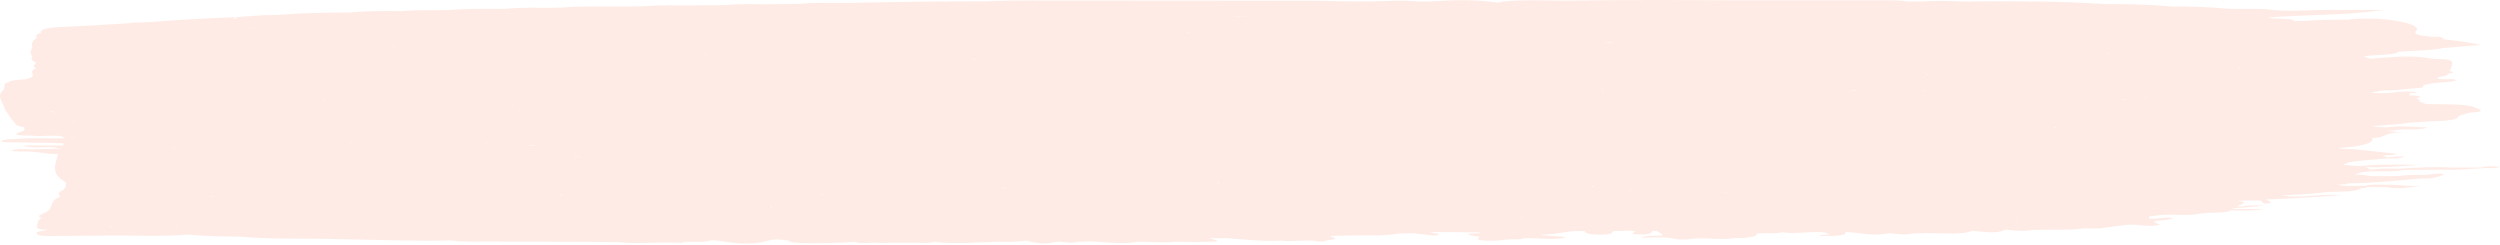 <svg width="785" height="77" viewBox="0 0 785 77" fill="none" xmlns="http://www.w3.org/2000/svg">
<path d="M233.546 75.457C233.79 75.37 233.942 75.282 233.814 75.188C233.837 75.188 233.883 75.188 233.942 75.188C233.942 75.282 233.942 75.376 233.942 75.457C233.802 75.457 233.686 75.457 233.546 75.457ZM202.687 75.807C202.71 75.807 202.734 75.807 202.78 75.807C202.78 75.819 202.768 75.819 202.78 75.819C202.768 75.819 202.722 75.819 202.687 75.819C202.687 75.819 202.687 75.819 202.687 75.807ZM25.59 61.689C25.45 61.714 25.613 61.751 25.532 61.782C25.45 61.751 25.45 61.714 25.357 61.689C25.415 61.689 25.508 61.689 25.59 61.689ZM13.462 18.616C13.462 18.692 13.462 18.692 13.462 18.785C13.265 18.71 13.265 18.71 13.114 18.679C13.253 18.654 13.335 18.616 13.462 18.616ZM13.358 14.594C13.346 14.594 13.393 14.612 13.358 14.612C13.311 14.612 13.265 14.612 13.218 14.612C13.253 14.594 13.3 14.594 13.358 14.594ZM13.532 10.377C13.497 10.377 13.474 10.402 13.404 10.402L12.916 10.296C13.021 10.339 13.346 10.339 13.532 10.377ZM34.671 8.422C34.671 8.447 34.624 8.447 34.624 8.472C34.531 8.472 34.427 8.472 34.287 8.472C34.368 8.447 34.566 8.447 34.671 8.422ZM149.829 3.056C149.55 2.849 150.201 3.074 149.736 3.187C149.654 3.187 149.561 3.187 149.492 3.187C149.782 3.168 149.945 3.149 149.829 3.056ZM209.245 2.212C209.931 2.212 210.687 2.168 211.35 2.212C210.594 2.187 209.838 2.212 209.071 2.212C209.129 2.212 209.164 2.212 209.245 2.212ZM450.967 1.05C450.967 1.1 450.863 1.125 450.921 1.169H450.863C450.863 1.169 450.863 1.169 450.84 1.169C450.863 1.169 450.863 1.169 450.863 1.169C450.863 1.125 450.921 1.075 450.967 1.05ZM735.444 45.297C735.479 45.297 735.572 45.297 735.618 45.297C735.397 45.322 735.397 45.391 735.118 45.416C735.316 45.391 735.293 45.322 735.444 45.297ZM735.956 53.605C735.897 53.587 735.839 53.587 735.816 53.587C735.886 53.587 735.956 53.574 736.014 53.574L735.956 53.605C735.979 53.587 736.014 53.587 736.072 53.587C736.072 53.605 736.025 53.587 735.979 53.605H735.956ZM723.782 57.528C723.828 57.528 723.91 57.528 723.991 57.528C723.991 57.547 724.037 57.547 724.037 57.566C723.991 57.547 723.828 57.547 723.782 57.528ZM683.911 64.812C683.818 64.812 683.772 64.812 683.737 64.812C683.772 64.812 683.865 64.812 683.911 64.812ZM619.181 70.484C619.205 70.484 619.321 70.484 619.356 70.484C619.356 70.572 619.356 70.684 619.379 70.778C619.356 70.778 619.356 70.778 619.356 70.778C619.518 70.684 619.379 70.572 619.181 70.484ZM618.077 71.484V71.509H618.112C618.077 71.509 618.077 71.509 618.077 71.509C618.077 71.484 618.077 71.509 618.077 71.484ZM608.717 71.259C608.891 71.259 609.007 71.259 609.182 71.259C609.089 71.272 609.182 71.309 609.124 71.334C609.007 71.334 608.926 71.347 608.786 71.347C608.786 71.334 608.717 71.272 608.717 71.259ZM595.019 71.259C595.019 71.272 595.019 71.272 595.019 71.309C594.973 71.309 595.02 71.278 594.973 71.278L595.019 71.265V71.259ZM546.498 72.621C546.452 72.546 546.359 72.49 546.242 72.421C546.336 72.421 546.405 72.44 546.498 72.44L546.359 72.302C546.44 72.302 546.568 72.302 546.684 72.302C546.661 72.346 546.556 72.396 546.487 72.44C546.487 72.49 546.487 72.546 546.487 72.621H546.498ZM493.931 71.303C494.07 71.303 494.198 71.303 494.314 71.303C494.245 71.478 494.21 71.678 494.152 71.865C494.966 71.665 494.396 71.484 493.931 71.303ZM332.484 74.101C332.31 74.064 332.089 74.008 331.879 73.97C332.17 73.989 332.263 74.064 332.484 74.101ZM305.183 73.989C305.194 73.989 305.218 73.989 305.253 73.989C305.253 73.989 305.264 73.989 305.264 74.008C305.253 74.008 305.194 73.989 305.183 73.989ZM277.428 74.308C277.603 74.308 277.789 74.308 277.951 74.332C277.858 74.332 277.754 74.332 277.696 74.332H277.475C277.463 74.332 277.463 74.308 277.428 74.308ZM34.276 71.259C34.45 71.184 34.741 71.184 34.962 71.147C35.706 71.421 36.834 71.528 38.264 71.509C38.252 71.528 38.206 71.528 38.182 71.553C36.868 71.434 35.578 71.34 34.287 71.253L34.276 71.259ZM32.613 71.984C32.601 71.984 32.601 71.984 32.59 71.984C32.59 71.984 32.601 71.984 32.613 71.984ZM17.59 35.339C17.578 35.339 17.59 35.339 17.578 35.339C16.962 35.233 16.009 35.121 16.044 35.096C16.067 34.958 15.567 34.933 15.555 34.802C16.23 34.983 16.834 35.183 17.602 35.339H17.59ZM34.845 9.315C33.996 9.271 33.357 9.128 32.869 8.928C33.229 9.177 34.171 9.196 34.845 9.315ZM266.929 1.6H266.94H266.929ZM499.407 1.556C499.628 1.531 499.965 1.481 500.128 1.438C500.128 1.481 500.163 1.494 500.082 1.556C499.861 1.556 499.663 1.556 499.407 1.556ZM587.706 1.556C587.659 1.556 587.659 1.556 587.59 1.556C587.648 1.556 587.706 1.556 587.741 1.556C587.706 1.556 587.706 1.556 587.706 1.556ZM593.415 5.673C593.322 5.654 593.368 5.598 593.322 5.579C593.531 5.579 593.752 5.623 593.95 5.623C593.775 5.648 593.578 5.648 593.403 5.667L593.415 5.673ZM696.027 6.166C695.934 6.216 696.062 6.248 696.027 6.26C695.934 6.248 695.864 6.223 695.76 6.185C695.864 6.185 695.934 6.166 696.027 6.166ZM708.724 16.28C708.701 16.261 708.619 16.236 708.561 16.205C708.724 16.23 708.898 16.23 709.073 16.23C709.003 16.255 708.829 16.255 708.712 16.274L708.724 16.28ZM714.852 30.279C714.852 30.279 714.887 30.279 714.887 30.267C714.91 30.279 714.968 30.279 714.968 30.279C714.91 30.279 714.887 30.279 714.84 30.279H714.852ZM740.909 43.604C740.909 43.629 740.944 43.648 740.944 43.673C740.909 43.673 740.909 43.673 740.909 43.673C740.874 43.673 740.827 43.673 740.769 43.673C740.862 43.654 740.816 43.635 740.909 43.604ZM734.049 52.487C734.014 52.487 734.014 52.506 733.967 52.506C734.014 52.487 734.014 52.487 734.049 52.487ZM716.503 58.59C716.468 58.565 716.363 58.547 716.294 58.547C716.422 58.534 716.584 58.534 716.747 58.534C716.747 58.547 716.526 58.565 716.503 58.597V58.59ZM650.633 70.097C650.715 70.097 650.808 70.097 650.913 70.097C650.808 70.097 650.715 70.097 650.633 70.11C650.633 70.097 650.633 70.097 650.633 70.097ZM585.02 70.641C584.846 70.616 584.671 70.591 584.543 70.553C584.683 70.553 584.845 70.553 584.985 70.553C584.938 70.566 585.02 70.584 585.02 70.641ZM529.069 71.621C529.069 71.646 529.069 71.646 529.069 71.671C529.069 71.653 529.022 71.653 528.987 71.621C529.022 71.621 529.069 71.621 529.069 71.621ZM510.209 70.116C510.174 70.135 510.139 70.16 510.081 70.16C510.081 70.16 510.081 70.135 510.035 70.116C510.128 70.116 510.174 70.116 510.209 70.116ZM232.209 73.171C232.139 73.196 232.116 73.196 232.035 73.214C232.058 73.196 232.035 73.196 232.035 73.171C232.104 73.171 232.174 73.171 232.209 73.171ZM103.97 68.935C103.947 68.954 103.854 68.954 103.807 68.979C103.784 68.954 103.773 68.954 103.714 68.954C103.831 68.954 103.866 68.935 103.959 68.935H103.97ZM55.112 70.878C55.298 70.878 55.472 70.878 55.658 70.878C55.286 70.984 54.775 71.097 55.135 71.259C55.135 71.122 55.123 71.003 55.123 70.878H55.112ZM42.566 59.346C42.74 59.346 42.833 59.396 43.008 59.396C43.019 59.396 43.019 59.396 43.019 59.396C43.019 59.396 43.019 59.396 43.008 59.396C42.973 59.415 42.833 59.396 42.81 59.415C42.74 59.396 42.612 59.371 42.566 59.34V59.346ZM51.705 56.71C51.705 56.735 51.705 56.71 51.705 56.735C51.67 56.735 51.612 56.735 51.577 56.735C51.577 56.735 51.566 56.735 51.566 56.71C51.6 56.735 51.647 56.71 51.705 56.71ZM36.043 10.777H36.02C36.02 10.777 36.02 10.777 36.043 10.777H36.02C36.043 10.777 36.054 10.777 36.066 10.777C36.054 10.777 36.054 10.777 36.043 10.777ZM117.621 5.929C117.074 6.135 117.086 6.36 117.656 6.554C117.621 6.554 117.621 6.554 117.621 6.554C117.621 6.354 117.621 6.129 117.621 5.929ZM121.074 5.81C121.132 5.785 121.214 5.773 121.26 5.748C121.272 5.767 121.225 5.767 121.249 5.779C121.179 5.779 121.144 5.804 121.074 5.804V5.81ZM443.875 2.081C443.875 2.062 443.828 2.062 443.828 2.062C443.875 2.062 443.968 2.062 443.991 2.062C443.968 2.062 443.933 2.081 443.875 2.081ZM697.469 7.728C697.411 7.728 697.352 7.728 697.318 7.709C697.352 7.709 697.399 7.728 697.469 7.728ZM706.143 17.317C706.143 17.317 706.143 17.317 706.143 17.292C706.178 17.317 706.224 17.317 706.282 17.317C706.236 17.336 706.189 17.317 706.143 17.317ZM723.77 30.71C723.677 30.723 723.596 30.754 723.526 30.767C723.526 30.754 723.526 30.723 723.526 30.71C723.596 30.71 723.689 30.71 723.77 30.71ZM730.526 35.277C730.56 35.277 730.584 35.252 730.63 35.252L730.584 35.277C730.56 35.277 730.56 35.277 730.526 35.277ZM714.84 37.969C714.968 37.944 715.119 37.944 715.247 37.919L715.212 37.938C715.073 37.938 714.968 37.963 714.84 37.963V37.969ZM692.376 51.744C692.329 51.744 692.283 51.744 692.283 51.744C692.283 51.744 692.329 51.744 692.376 51.744ZM691.562 59.584C691.527 59.465 691.341 59.328 690.83 59.165C691.271 59.321 691.643 59.49 691.562 59.584ZM633.297 69.966L633.076 69.872L633.146 69.778C633.181 69.847 633.239 69.91 633.297 69.966L633.355 70.078C633.239 70.035 633.076 70.003 632.937 69.985C633.03 69.966 633.146 69.966 633.297 69.966ZM628.274 70.003C628.274 70.028 628.274 70.028 628.274 70.053C628.204 70.053 628.146 70.028 628.1 70.028C628.146 70.028 628.193 70.003 628.274 70.003ZM563.335 71.259C563.335 71.259 563.3 71.259 563.265 71.272C563.265 71.259 563.3 71.259 563.3 71.24C563.3 71.259 563.335 71.259 563.335 71.259ZM537.824 70.803C537.871 70.803 537.871 70.803 537.917 70.803C537.824 70.822 537.824 70.847 537.778 70.847C537.778 70.822 537.813 70.822 537.813 70.803H537.824ZM454.118 70.734C454.153 70.734 454.153 70.734 454.2 70.734V70.753C454.153 70.753 454.153 70.753 454.153 70.753L454.118 70.734ZM232.779 70.872C232.593 70.872 232.384 70.872 232.186 70.872C232.349 70.872 232.523 70.872 232.697 70.847C232.721 70.872 232.732 70.872 232.767 70.872H232.779ZM51.786 46.39C52.891 46.496 53.984 46.64 55.112 46.752C54.961 46.796 54.751 46.778 54.612 46.815C54.019 46.571 53.391 46.322 51.798 46.39H51.786ZM79.181 8.684C78.716 8.665 78.32 8.684 77.843 8.665C78.425 8.64 78.692 8.64 79.181 8.609C79.204 8.64 79.169 8.69 79.181 8.69V8.684ZM243.139 6.067C243.371 6.017 243.43 5.973 243.65 5.948C243.697 5.973 243.499 6.042 243.569 6.067C243.43 6.085 243.313 6.067 243.139 6.067ZM412.864 4.261C412.864 4.286 412.911 4.305 412.911 4.33C412.783 4.311 412.864 4.311 412.736 4.292C412.783 4.267 412.818 4.292 412.864 4.267V4.261ZM460.723 1.7C460.583 1.675 460.513 1.637 460.409 1.637C460.758 1.637 461.141 1.637 461.513 1.637C461.281 1.7 460.955 1.637 460.711 1.7H460.723ZM699.434 32.279C699.399 32.254 699.294 32.228 699.224 32.228C699.294 32.21 699.352 32.228 699.434 32.228C699.399 32.228 699.469 32.247 699.434 32.279ZM680.074 41.024C680.307 40.974 680.621 40.993 680.841 40.955C680.876 40.955 680.876 40.974 680.9 40.987C680.621 40.974 680.353 41.018 680.074 41.018V41.024ZM645.355 64.743C645.401 64.731 645.459 64.731 645.529 64.731V64.743C645.471 64.743 645.448 64.743 645.355 64.743ZM537.696 70.759C537.301 70.741 536.975 70.803 536.65 70.778C536.975 70.778 537.359 70.778 537.696 70.759ZM534.01 70.828C533.976 70.828 533.976 70.828 533.941 70.809C534.01 70.828 534.069 70.828 534.15 70.828C534.103 70.828 534.069 70.828 534.01 70.828ZM476.978 68.186C477.106 68.167 477.234 68.167 477.35 68.148C477.641 68.217 478.094 68.217 478.373 68.279C477.92 68.242 477.408 68.26 476.978 68.186ZM476.931 69.735C476.978 69.735 477.024 69.735 477.059 69.735C477.059 69.785 477.059 69.829 477.106 69.879C477.059 69.879 477.024 69.879 476.978 69.879C476.978 69.829 477.048 69.785 476.931 69.735ZM456.444 70.978C456.444 70.978 456.444 70.978 456.421 70.978C456.421 70.947 456.386 70.947 456.339 70.947C456.386 70.947 456.421 70.978 456.444 70.978ZM440.061 68.96C440.061 68.942 440.061 68.96 440.061 68.942C440.224 68.96 440.386 68.942 440.526 68.96C440.317 68.942 440.317 68.96 440.061 68.96ZM417.794 71.584C417.852 71.603 417.911 71.628 417.969 71.659C417.736 71.659 417.469 71.659 417.259 71.659C417.434 71.634 417.643 71.634 417.806 71.584H417.794ZM341.681 72.171L341.646 72.202C341.635 72.202 341.588 72.171 341.565 72.171C341.623 72.171 341.646 72.171 341.693 72.171H341.681ZM53.356 67.055H53.391H53.356ZM52.333 62.838C52.333 62.838 52.333 62.838 52.356 62.838C52.682 62.838 53.007 62.838 53.356 62.838C53.356 62.838 53.356 62.838 53.344 62.857C53.019 62.819 52.682 62.838 52.333 62.838ZM22.485 38.063C23.078 38.194 23.474 38.313 23.357 38.382C23.078 38.263 22.753 38.169 22.462 38.076C22.485 38.063 22.485 38.063 22.485 38.063ZM45.182 11.932C45.136 11.989 45.263 11.989 45.24 12.026C45.054 11.995 44.903 11.97 44.728 11.932C44.88 11.932 45.019 11.932 45.182 11.932ZM154.073 9.946C154.073 9.852 154.073 9.783 154.108 9.69C154.131 9.69 154.201 9.69 154.224 9.69C154.073 9.765 154.026 9.852 154.073 9.946ZM351.879 4.292C351.902 4.292 351.948 4.292 352.03 4.292C351.983 4.292 351.902 4.292 351.879 4.292ZM374.54 4.267C374.552 4.267 374.54 4.267 374.552 4.292C374.54 4.292 374.54 4.292 374.517 4.292C374.517 4.267 374.54 4.267 374.54 4.267ZM662.866 8.896C662.819 8.871 662.819 8.896 662.773 8.871C662.819 8.871 662.819 8.871 662.866 8.871V8.896ZM633.239 65.143C633.309 65.112 633.402 65.112 633.46 65.087C633.483 65.112 633.483 65.112 633.518 65.143C633.39 65.112 633.309 65.143 633.239 65.143ZM520.406 64.981C520.104 65 519.639 65 519.383 65.025C519.685 65 519.976 64.981 520.406 64.981ZM156.212 67.867C156.224 67.867 156.398 67.911 156.468 67.911C156.305 67.892 156.166 67.892 156.003 67.892C156.073 67.892 156.143 67.892 156.212 67.867ZM63.193 60.058C62.158 60.033 61.1 59.99 60.112 60.115L60.147 60.102C61.17 60.027 62.17 60.058 63.181 60.058H63.193ZM42.647 51.725H42.624C42.252 51.65 41.798 51.631 41.333 51.631C41.357 51.631 41.357 51.631 41.368 51.631C41.822 51.631 42.159 51.725 42.647 51.725ZM65.239 37.969C65.356 37.969 65.46 37.969 65.6 37.969C65.449 37.994 65.309 37.969 65.181 37.994C65.181 37.969 65.216 37.994 65.239 37.969ZM20.416 28.024C20.416 28.024 20.416 28.024 20.427 28.024C20.416 28.024 20.416 28.024 20.381 28.024C20.381 28.024 20.381 28.024 20.416 28.024ZM69.053 14.225C69.007 14.225 68.995 14.225 68.937 14.225C68.902 14.225 68.948 14.175 68.914 14.175C68.983 14.175 68.948 14.2 69.053 14.225ZM687.481 31.054C687.353 31.054 687.19 31.067 687.062 31.054C687.109 31.035 687.283 31.054 687.353 31.035C687.388 31.054 687.423 31.054 687.481 31.054ZM400.574 68.186C400.365 68.304 400.167 68.398 399.888 68.485C400.109 68.398 400.679 68.335 400.574 68.186ZM71.913 66.137C72.123 66.137 72.297 66.162 72.483 66.162C72.076 66.205 71.669 66.187 71.262 66.299C71.425 66.224 71.716 66.205 71.913 66.137ZM65.391 61.564C65.484 61.614 65.425 61.658 65.576 61.676C66.158 61.676 66.728 61.676 67.321 61.676C66.925 61.751 66.611 61.726 66.216 61.764C65.949 61.764 65.972 61.658 65.576 61.676C65.449 61.676 65.356 61.676 65.228 61.658C65.286 61.639 65.344 61.614 65.391 61.564ZM63.739 51.2H63.763C63.763 51.25 63.763 51.294 63.763 51.344C63.739 51.344 63.739 51.344 63.728 51.344C63.809 51.294 63.763 51.25 63.739 51.2ZM98.494 46.384C98.412 46.403 98.343 46.403 98.296 46.403C98.296 46.384 98.261 46.384 98.296 46.384C98.343 46.384 98.436 46.384 98.494 46.384ZM110.633 44.46H110.644H110.633C110.447 44.535 110.191 44.579 109.935 44.654C109.982 44.579 110.121 44.535 110.051 44.46C110.261 44.46 110.458 44.46 110.644 44.46H110.633ZM56.809 43.348C56.868 43.348 56.949 43.348 56.995 43.323C56.74 43.417 56.961 43.535 56.914 43.623C56.879 43.623 56.868 43.623 56.821 43.623C56.821 43.535 56.821 43.442 56.821 43.354L56.809 43.348ZM66.856 41.03C66.96 41.03 67.1 41.03 67.228 41.03C67.146 41.055 67.03 41.03 66.925 41.055C66.89 41.055 66.879 41.03 66.867 41.03H66.856ZM49.577 36.839C49.67 36.839 49.786 36.839 49.903 36.839H49.914H49.903C49.856 36.864 49.74 36.839 49.717 36.864C49.659 36.839 49.6 36.839 49.577 36.839ZM136.225 12.72C136.225 12.72 136.225 12.72 136.201 12.701C136.376 12.701 136.527 12.701 136.655 12.701C136.539 12.72 136.376 12.72 136.225 12.72ZM207.443 9.783C207.594 9.783 207.64 9.783 207.815 9.783C207.664 9.783 207.582 9.783 207.443 9.802C207.419 9.783 207.443 9.783 207.443 9.783ZM301.671 7.397C301.648 7.397 301.59 7.372 301.578 7.335C301.671 7.335 301.764 7.335 301.846 7.335C301.788 7.366 301.718 7.397 301.671 7.397ZM379.877 5.454C379.877 5.454 379.738 5.454 379.738 5.429C381.087 5.504 382.354 5.323 383.691 5.336C382.424 5.336 381.145 5.367 379.877 5.454ZM383.726 6.235C383.552 6.204 383.331 6.235 383.214 6.204C383.342 6.185 383.47 6.204 383.645 6.185C383.645 6.204 383.691 6.204 383.738 6.235H383.726ZM458.828 6.298C458.583 6.298 458.374 6.298 458.107 6.279C458.723 6.279 459.304 6.266 459.886 6.266C459.537 6.266 459.397 6.323 458.828 6.298ZM572.416 8.49C572.462 8.49 572.59 8.465 572.637 8.465V8.49C572.544 8.49 572.497 8.49 572.416 8.49ZM667.923 40.649C668.028 40.624 668.156 40.593 668.296 40.556C668.342 40.587 668.261 40.624 668.342 40.649C668.203 40.649 668.028 40.649 667.923 40.649ZM288.765 66.536C288.707 66.63 288.428 66.724 288.172 66.83C288.125 66.83 288.09 66.83 288.032 66.83C288.195 66.705 288.428 66.611 288.753 66.536H288.765ZM89.692 65.156C89.727 65.156 89.761 65.156 89.773 65.156C89.773 65.156 89.773 65.168 89.773 65.187C89.761 65.187 89.738 65.187 89.692 65.187C89.692 65.168 89.692 65.156 89.692 65.156ZM74.169 60.158C74.076 60.158 74.018 60.158 73.948 60.158C74.088 60.121 74.123 60.046 74.169 60.008C74.169 60.046 74.169 60.121 74.169 60.158ZM110.703 10.789C110.703 10.764 110.703 10.764 110.679 10.764C110.935 10.764 111.144 10.764 111.377 10.789C111.144 10.789 110.935 10.789 110.703 10.789ZM402.295 9.271C402.144 9.221 401.993 9.184 401.865 9.109C402.121 9.152 402.121 9.221 402.458 9.271C402.376 9.271 402.33 9.271 402.295 9.271ZM572.416 11.177C572.462 11.177 572.462 11.177 572.462 11.177C572.462 11.177 572.462 11.177 572.416 11.177ZM614.089 12.713C613.902 12.713 613.728 12.713 613.577 12.713C613.577 12.713 613.542 12.713 613.577 12.694C613.74 12.713 613.902 12.694 614.089 12.713ZM615.867 12.713C615.902 12.713 615.902 12.713 615.937 12.713C615.902 12.713 615.867 12.713 615.867 12.713ZM660.947 14.625C661.087 14.612 661.063 14.537 661.121 14.519C661.261 14.55 661.214 14.581 661.389 14.625C661.214 14.625 661.121 14.625 660.947 14.625ZM678.47 19.578C678.609 19.591 678.714 19.591 678.888 19.61C678.714 19.61 678.47 19.61 678.33 19.61C678.377 19.591 678.423 19.578 678.47 19.578ZM673.633 30.461C673.458 30.411 673.284 30.373 673.133 30.342C673.353 30.342 673.551 30.342 673.726 30.342C673.691 30.386 673.691 30.411 673.644 30.461H673.633ZM512.453 59.677C512.314 59.702 512.151 59.733 512.07 59.796C511.686 59.721 511.36 59.765 510.93 59.702C511.477 59.677 511.93 59.677 512.453 59.677ZM111.935 58.578C112.063 58.597 112.249 58.622 112.365 58.653C112.202 58.653 112.051 58.653 111.889 58.653C111.923 58.628 111.935 58.603 111.935 58.578ZM36.02 33.009C36.043 32.984 36.089 33.009 36.101 32.984C36.089 32.984 36.089 32.984 36.089 33.009C36.078 33.009 36.043 33.009 36.02 33.009ZM34.357 31.485C34.357 31.498 34.357 31.498 34.357 31.498C34.357 31.498 34.357 31.498 34.334 31.485C34.357 31.485 34.357 31.485 34.357 31.485ZM41.252 28.824L41.217 28.918C41.171 28.893 41.124 28.843 41.031 28.824C41.089 28.824 41.171 28.824 41.252 28.824ZM75.936 16.986C75.936 16.986 75.936 16.961 75.936 16.936C76.111 16.936 76.297 16.961 76.483 16.936C76.332 16.986 76.099 16.961 75.936 16.986ZM75.971 17.348C75.971 17.323 75.96 17.273 75.96 17.255C76.018 17.273 76.111 17.323 76.192 17.348C76.123 17.348 76.041 17.348 75.971 17.348ZM86.541 15.774C86.517 15.774 86.517 15.774 86.517 15.774C87.634 15.799 88.25 15.587 89.145 15.499C88.215 15.568 87.227 15.637 86.541 15.774ZM228.93 10.627C228.895 10.627 228.942 10.652 228.93 10.652C228.895 10.652 228.884 10.652 228.884 10.652C228.895 10.652 228.895 10.627 228.93 10.627ZM240.651 11.551C239.709 11.582 238.755 11.582 237.814 11.582C238.755 11.607 239.709 11.551 240.651 11.551ZM515.29 11.964C515.197 11.995 515.197 12.02 515.174 12.02C515.174 12.02 515.174 11.995 515.174 11.964C515.197 11.964 515.232 11.964 515.29 11.964ZM573.986 13.45C574.032 13.45 574.079 13.45 574.125 13.475C574.125 13.475 574.125 13.475 574.125 13.494C574.09 13.494 573.985 13.494 573.951 13.494C573.985 13.475 573.951 13.475 573.986 13.45ZM645.157 40.231C645.076 40.2 645.017 40.162 644.983 40.112C644.983 40.093 645.064 40.043 645.064 40.018C645.11 40.043 645.111 40.043 645.145 40.068C646.11 39.925 645.18 40.362 645.145 40.224L645.157 40.231ZM203.943 64.775C204.222 64.737 204.222 64.644 204.373 64.575C204.373 64.644 204.373 64.7 204.373 64.775C204.222 64.793 204.094 64.775 203.943 64.775ZM107.145 36.089C107.133 36.089 107.121 36.114 107.052 36.114C107.04 36.114 107.075 36.089 107.04 36.089C107.075 36.089 107.121 36.058 107.133 36.089H107.145ZM155.794 15.031C155.782 15.031 155.782 15.031 155.782 15.031C156.131 14.706 155.48 14.469 154.201 14.344C154.747 14.562 155.27 14.793 155.805 15.031H155.794ZM324.194 13.881C324.101 13.881 324.031 13.906 323.973 13.931C323.612 13.881 323.229 13.906 322.88 13.881C323.298 13.881 323.74 13.881 324.194 13.881ZM294.695 9.29C294.602 9.309 294.497 9.309 294.416 9.309C294.381 9.309 294.288 9.29 294.241 9.29C294.416 9.29 294.532 9.29 294.695 9.29ZM503.861 13.232C504.884 13.282 505.558 13.232 506.488 13.232C506.174 13.307 505.942 13.363 505.779 13.432C505.081 13.338 504.57 13.363 503.861 13.232ZM636.727 15.399H636.692H636.727ZM662.552 16.917C662.4 16.892 662.296 16.874 662.04 16.874C662.017 16.874 662.017 16.874 661.947 16.874C661.563 16.874 661.273 16.855 661.447 16.711C661.796 16.786 662.18 16.855 662.575 16.924H662.552V16.917ZM666.365 31.26C666.435 31.216 666.528 31.166 666.61 31.098C667.086 31.098 667.493 31.098 667.982 31.098C667.551 31.241 666.912 31.192 666.365 31.26ZM603.542 52.212C603.821 52.256 604.101 52.237 604.391 52.275C604.31 52.275 604.17 52.3 604.101 52.331C603.938 52.256 603.717 52.3 603.542 52.212ZM500.035 58.434C500.175 58.515 500.233 58.584 500.407 58.659C500.128 58.659 499.814 58.659 499.535 58.659C499.698 58.584 499.872 58.515 500.035 58.434ZM404.748 64.4C405.097 64.4 405.423 64.4 405.772 64.4C405.772 64.412 405.69 64.412 405.69 64.431C405.365 64.4 405.051 64.4 404.702 64.412C404.702 64.412 404.748 64.412 404.748 64.4ZM206.117 62.476C206.024 62.526 206.071 62.57 205.966 62.62C205.873 62.57 205.966 62.526 205.873 62.476C205.954 62.476 206.036 62.476 206.117 62.476ZM176.002 61.039C176.142 61.158 176.56 61.227 176.595 61.345C176.456 61.345 176.304 61.32 176.142 61.345C176.211 61.202 175.979 61.158 176.002 61.039ZM82.878 34.153C82.611 34.171 82.297 34.153 82.029 34.153C82.099 34.153 82.099 34.127 82.146 34.103C82.378 34.153 82.646 34.103 82.89 34.153H82.878ZM58.554 17.704C58.286 17.73 57.984 17.73 57.716 17.755C57.891 17.73 58.205 17.73 58.367 17.68C58.391 17.68 58.53 17.68 58.554 17.698V17.704ZM131.213 16.186C131.26 16.168 131.353 16.168 131.388 16.137C131.423 16.162 131.446 16.162 131.469 16.186C131.388 16.186 131.295 16.186 131.213 16.186ZM157.573 14.993C157.584 15.025 157.619 15.025 157.619 15.025C157.584 15.025 157.561 15.025 157.491 15.025C157.526 14.993 157.561 15.025 157.561 14.993H157.573ZM202.792 13.494C202.571 13.513 202.489 13.513 202.292 13.544C202.152 13.544 202.024 13.519 201.92 13.494C202.245 13.494 202.466 13.494 202.792 13.494ZM221.71 17.323C221.384 17.323 221.035 17.298 220.686 17.28C221 17.261 221.372 17.28 221.71 17.236C221.71 17.261 221.71 17.305 221.71 17.33V17.323ZM299.985 16.574C299.962 16.549 299.892 16.574 299.834 16.574C299.834 16.574 299.834 16.574 299.823 16.574H299.834C299.974 16.549 299.881 16.549 300.009 16.549C300.009 16.549 300.009 16.549 299.985 16.574ZM287.753 12.72C287.451 12.763 287.184 12.826 286.974 12.894C287.23 12.819 287.486 12.788 287.753 12.72ZM374.505 10.027C373.866 9.983 373.796 10.121 373.447 10.183C373.25 10.114 372.982 10.114 372.808 10.058C373.389 10.058 373.924 10.058 374.505 10.027C374.505 10.027 374.505 10.027 374.505 10.002C374.517 10.027 374.575 10.027 374.587 10.027C374.575 10.027 374.517 10.027 374.505 10.027ZM518.558 14.625C518.592 14.625 518.592 14.612 518.627 14.581C518.627 14.612 518.627 14.625 518.627 14.625C518.592 14.625 518.558 14.625 518.558 14.625ZM650.668 15.418C650.622 15.418 650.587 15.418 650.54 15.418C650.575 15.399 650.668 15.418 650.703 15.399C650.703 15.418 650.668 15.418 650.668 15.418ZM634.936 29.93C635.157 29.905 634.878 29.867 634.936 29.811V29.93ZM607.147 44.091C607.31 44.048 607.6 44.091 607.81 44.048C608.077 44.091 608.426 44.091 608.705 44.116C608.205 44.116 607.635 44.116 607.147 44.098V44.091ZM494.326 55.586C494.873 55.586 495.419 55.586 496 55.586C495.419 55.554 494.873 55.573 494.326 55.586ZM152.98 44.728C152.724 44.772 152.701 44.772 152.48 44.816C152.387 44.728 152.038 44.779 151.887 44.703C152.294 44.703 152.573 44.728 152.98 44.728ZM157.015 39.581C157.003 39.537 157.154 39.537 157.096 39.487C157.247 39.487 157.352 39.512 157.503 39.512C157.329 39.531 157.177 39.55 157.015 39.581ZM46.426 19.585C46.391 19.604 46.368 19.604 46.345 19.604C46.368 19.604 46.391 19.604 46.426 19.585ZM176.607 17.267C176.584 17.286 176.7 17.286 176.665 17.286C176.653 17.286 176.642 17.286 176.607 17.286C176.607 17.286 176.607 17.286 176.607 17.267ZM213.105 14.262C213.105 14.281 213.035 14.281 213.024 14.312C213.001 14.287 212.942 14.262 212.931 14.262C212.977 14.262 213.047 14.262 213.117 14.262H213.105ZM312.043 12.72C312.031 12.72 312.008 12.72 312.008 12.72C312.008 12.72 312.031 12.72 312.043 12.72ZM629.739 19.229C629.786 19.229 629.693 19.21 629.739 19.21L629.786 19.229C629.786 19.229 629.786 19.229 629.739 19.229ZM633.158 29.205C633.274 29.205 633.332 29.205 633.471 29.205C633.448 29.205 633.448 29.224 633.378 29.255C633.297 29.23 633.274 29.205 633.158 29.205ZM626.262 47.177C626.262 47.177 626.262 47.177 626.297 47.177C626.297 47.177 626.297 47.177 626.262 47.177ZM258.208 60.583C258.208 60.583 258.208 60.583 258.208 60.571C258.231 60.571 258.266 60.571 258.278 60.571C258.266 60.583 258.231 60.583 258.208 60.583ZM258.208 60.952C258.208 60.952 258.266 60.952 258.278 60.977C258.266 60.977 258.231 60.952 258.208 60.952C258.278 61.039 258.371 61.102 258.406 61.195C258.185 61.102 257.929 61.008 257.662 60.952C257.848 60.952 258.045 60.952 258.22 60.952H258.208ZM187.048 49.726C187.048 49.757 187.048 49.82 187.048 49.832C186.932 49.832 186.851 49.832 186.792 49.832C186.885 49.82 186.99 49.757 187.048 49.726ZM168.502 45.659C168.084 45.734 167.456 45.715 167.154 45.822C166.549 45.715 165.817 45.778 165.189 45.684C166.293 45.684 167.386 45.684 168.514 45.659H168.502ZM172.886 44.779C172.979 44.816 173.095 44.853 173.153 44.866C173.026 44.866 172.967 44.866 172.886 44.866C172.933 44.853 172.839 44.822 172.886 44.779ZM77.471 30.367C77.471 30.379 77.471 30.379 77.46 30.379V30.367H77.471ZM167.723 15.768C167.735 15.737 167.619 15.718 167.596 15.699C167.735 15.718 167.851 15.73 167.991 15.768C167.898 15.768 167.805 15.768 167.723 15.768ZM164.456 18.454H164.503C164.503 18.454 164.468 18.454 164.456 18.454ZM306.09 18.591C305.764 18.616 305.392 18.567 305.067 18.591C304.741 18.591 304.462 18.591 304.16 18.567C304.764 18.548 305.415 18.591 306.02 18.548C305.439 18.317 307.229 18.567 306.09 18.591ZM404.214 11.989C404.179 11.957 404.086 11.989 404.039 11.957C404.155 11.957 404.179 11.957 404.214 11.957C404.214 11.989 404.26 11.989 404.214 11.989ZM575.962 42.211C575.962 42.211 575.962 42.211 575.927 42.211C575.962 42.186 576.009 42.186 576.067 42.186C576.067 42.211 576.02 42.211 575.974 42.211H575.962ZM314.694 59.103C314.868 59.078 315.031 59.103 315.194 59.078C315.241 59.078 315.182 59.053 315.229 59.053C315.31 59.034 315.415 59.053 315.496 59.034C315.403 59.034 315.322 59.034 315.241 59.034C315.496 58.959 315.345 58.903 315.368 58.853C315.415 58.834 315.461 58.853 315.508 58.853C315.508 58.903 315.508 58.959 315.508 59.034C315.775 59.034 316.078 59.078 316.345 59.109C315.903 59.128 315.357 59.059 314.973 59.128C314.706 59.146 314.427 59.128 314.171 59.128C314.345 59.109 314.531 59.128 314.694 59.109V59.103ZM238.872 58.959C238.941 58.984 239.046 59.009 239.116 59.034C238.941 59.034 238.732 59.034 238.581 59.034C238.616 59.015 238.837 58.99 238.86 58.959H238.872ZM164.34 57.503C164.375 57.503 164.433 57.503 164.468 57.503C164.433 57.503 164.375 57.503 164.328 57.503H164.34ZM188.955 51.2H188.932C188.943 51.2 188.955 51.2 188.955 51.2ZM187.06 49.47C187.06 49.495 187.06 49.514 187.06 49.514C186.292 49.407 185.455 49.495 184.676 49.47C185.467 49.47 186.316 49.47 187.06 49.47ZM180.362 49.339C180.362 49.295 180.2 49.226 180.56 49.245C181.281 49.226 182.002 49.245 182.746 49.245C181.909 49.289 181.141 49.264 180.362 49.339ZM190.595 39.525C190.548 39.525 190.536 39.525 190.513 39.525C190.513 39.487 190.513 39.425 190.513 39.394C190.536 39.394 190.536 39.394 190.548 39.394C190.56 39.425 190.513 39.487 190.595 39.525ZM96.761 31.897C96.773 31.897 96.784 31.897 96.819 31.922C96.819 31.922 96.819 31.922 96.808 31.941C96.784 31.941 96.773 31.922 96.761 31.922C96.726 31.922 96.761 31.922 96.761 31.897ZM160.805 17.704C160.817 17.686 160.77 17.686 160.77 17.667C160.805 17.686 160.945 17.686 160.98 17.704C160.921 17.704 160.875 17.704 160.805 17.704ZM161.212 18.573C161.166 18.535 161.003 18.504 160.98 18.46H161.003H160.98C161.119 18.46 161.212 18.46 161.34 18.46C161.224 18.504 161.282 18.535 161.212 18.573ZM327.368 21.49C327.461 21.515 327.624 21.49 327.717 21.515C327.461 21.559 327.112 21.54 326.868 21.559C327.019 21.515 327.263 21.54 327.368 21.484V21.49ZM409.551 13.482C409.574 13.519 409.713 13.55 409.783 13.594C409.609 13.575 409.399 13.519 409.225 13.5C409.318 13.482 409.434 13.482 409.551 13.482ZM628.227 24.932C628.158 24.826 628.053 24.732 627.937 24.613C627.89 24.732 628.03 24.826 628.286 24.932H628.239H628.227ZM636.669 25.026C636.669 25.026 636.704 25.001 636.669 24.976C636.704 24.995 636.75 24.995 636.808 24.995C636.762 24.995 636.715 25.02 636.669 25.02V25.026ZM603.694 28.443C604.252 28.424 604.787 28.424 605.356 28.424C604.88 28.462 604.321 28.443 603.856 28.518C603.81 28.493 603.763 28.468 603.694 28.443ZM621.018 31.498C621.065 31.498 621.112 31.498 621.158 31.498C621.123 31.498 621.158 31.51 621.123 31.51C621.123 31.51 621.077 31.498 621.03 31.498H621.018ZM382.249 57.522C382.249 57.453 382.203 57.41 382.203 57.335C382.587 57.385 382.761 57.478 383.168 57.522C382.889 57.503 382.587 57.522 382.261 57.522H382.249ZM225.128 47.964C225.116 47.939 225.058 47.939 225.035 47.939C225.105 47.939 225.163 47.939 225.209 47.964C225.198 47.964 225.163 47.964 225.14 47.964H225.128ZM162.828 34.346C162.793 34.321 162.747 34.321 162.712 34.321C162.712 34.278 162.712 34.227 162.712 34.184C162.782 34.184 162.863 34.184 162.945 34.184C162.805 34.227 162.817 34.278 162.817 34.346H162.828ZM102.087 32.616L101.924 32.635C101.947 32.635 101.901 32.616 101.924 32.591C101.959 32.616 102.028 32.591 102.087 32.616ZM102.017 31.816C101.959 31.816 101.866 31.841 101.796 31.841C101.959 31.723 102.226 31.604 101.935 31.498C101.842 31.498 101.703 31.498 101.598 31.498C101.738 31.454 101.935 31.404 101.97 31.341L101.935 31.498C101.959 31.604 101.97 31.723 102.017 31.816ZM101.901 31.042C102.052 31.042 102.191 31.042 102.331 31.042C102.191 31.085 102.087 31.104 101.947 31.135V31.173C101.831 31.16 101.691 31.16 101.587 31.135C101.703 31.16 101.831 31.135 101.947 31.135L101.901 31.042ZM154.166 18.517C154.131 18.492 154.073 18.492 154.015 18.473C154.084 18.473 154.166 18.473 154.247 18.473C154.224 18.492 154.212 18.492 154.166 18.517ZM581.067 28.424C581.532 28.305 582.218 28.374 582.729 28.28C582.729 28.33 582.764 28.374 582.799 28.424C582.218 28.424 581.66 28.424 581.067 28.424ZM261.673 45.659H261.661H261.673ZM287.532 39.462C287.579 39.494 287.695 39.506 287.695 39.537C287.602 39.537 287.486 39.537 287.37 39.537C287.416 39.512 287.497 39.5 287.544 39.462H287.532ZM306.822 38.757C306.194 38.757 306.055 38.925 305.532 38.95C305.88 38.875 306.415 38.831 306.648 38.738C306.694 38.738 306.741 38.757 306.822 38.757ZM235.628 36.464C235.628 36.52 235.628 36.626 235.628 36.689H235.616C235.697 36.595 235.662 36.52 235.604 36.464C235.616 36.464 235.616 36.464 235.628 36.464ZM160.573 33.047C160.724 33.047 160.898 33.047 161.038 33.047C161.026 33.091 161.026 33.153 161.003 33.228C160.921 33.215 160.817 33.215 160.759 33.191C160.724 33.147 160.689 33.097 160.573 33.053V33.047ZM327.868 23.87C328.286 23.845 328.484 23.752 328.868 23.727C328.891 23.727 328.891 23.727 328.891 23.727C328.507 23.752 328.066 23.776 327.868 23.87ZM336.286 23.633C336.251 23.708 336.309 23.795 336.437 23.87C336.391 23.845 336.321 23.87 336.263 23.845C336.286 23.776 336.251 23.708 336.205 23.633C336.251 23.633 336.263 23.633 336.286 23.633ZM477.373 17.286C477.431 17.305 477.536 17.305 477.571 17.33C477.536 17.33 477.431 17.33 477.373 17.33C477.315 17.305 477.269 17.305 477.222 17.305C477.257 17.286 477.303 17.286 477.373 17.286ZM572.427 28.805H572.474C572.427 28.805 572.427 28.805 572.427 28.805ZM605.159 31.429C605.333 31.379 605.554 31.404 605.752 31.354C605.833 31.373 605.833 31.404 605.973 31.429C605.67 31.448 605.449 31.404 605.159 31.429ZM468.304 49.864C475.722 50.17 483.14 50.007 490.582 49.864C483.14 49.389 475.722 49.42 468.304 49.864ZM469.315 50.638C469.653 50.663 469.653 50.732 470.164 50.713C469.92 50.732 469.618 50.713 469.362 50.713C469.408 50.701 469.315 50.669 469.315 50.638ZM328.763 55.086C328.926 55.13 329.252 55.161 329.403 55.217C329.252 55.217 329.077 55.217 328.914 55.217C328.961 55.161 328.763 55.13 328.763 55.086ZM308.555 55.217C308.648 55.217 308.776 55.217 308.88 55.217C308.834 55.248 308.799 55.248 308.787 55.261C308.717 55.248 308.648 55.248 308.566 55.217H308.555ZM291.195 39.144C291.195 39.163 291.195 39.194 291.195 39.219C291.055 39.194 290.939 39.219 290.823 39.194C290.928 39.194 291.067 39.169 291.195 39.144ZM164.514 33.022C164.584 33.022 164.642 33.022 164.724 33.022C164.689 33.041 164.596 33.041 164.549 33.059C164.514 33.041 164.538 33.041 164.514 33.022ZM148.852 22.321C148.701 22.34 148.527 22.296 148.364 22.321C148.317 22.296 148.154 22.296 148.085 22.246C148.352 22.265 148.596 22.29 148.864 22.321H148.852ZM369.331 16.942C369.331 16.942 369.331 16.942 369.32 16.942C369.331 16.942 369.331 16.942 369.331 16.942ZM532.65 22.883V22.977C532.557 22.977 532.476 22.977 532.383 23.002C532.429 22.952 532.476 22.914 532.476 22.883C532.51 22.883 532.545 22.883 532.65 22.883ZM603.88 22.727C603.833 22.708 603.763 22.708 603.717 22.689C603.822 22.64 604.17 22.64 604.345 22.596C604.275 22.665 603.973 22.665 603.88 22.727ZM563.451 26.731C563.625 26.694 563.753 26.712 563.905 26.663C563.951 26.706 564.125 26.706 564.172 26.731C563.905 26.731 563.695 26.731 563.451 26.731ZM541.208 28.855C541.161 28.836 541.161 28.836 541.115 28.805C541.115 28.805 541.161 28.805 541.208 28.805C541.208 28.83 541.208 28.83 541.208 28.855ZM504.837 45.291C504.791 45.291 504.791 45.266 504.744 45.266C504.791 45.266 504.837 45.266 504.884 45.266C504.849 45.266 504.849 45.291 504.849 45.291H504.837ZM363.157 53.331C363.064 53.355 363.018 53.405 362.901 53.43C362.808 53.355 362.459 53.405 362.366 53.312C362.622 53.312 362.901 53.331 363.157 53.331ZM185.292 31.885C185.304 31.885 185.339 31.885 185.351 31.885H185.292ZM108.889 27.293C108.714 27.331 108.551 27.362 108.389 27.406C108.377 27.362 108.482 27.331 108.4 27.293C108.575 27.293 108.749 27.293 108.889 27.293ZM131.353 25.757C131.388 25.757 131.434 25.757 131.481 25.757C131.457 25.757 131.446 25.757 131.434 25.757C131.399 25.757 131.388 25.757 131.364 25.757H131.353ZM166.142 22.689C166.189 22.665 166.13 22.64 166.142 22.614C166.177 22.614 166.177 22.614 166.189 22.614C166.189 22.633 166.189 22.665 166.189 22.689C166.177 22.689 166.177 22.689 166.142 22.689ZM463.037 23.027C463.095 23.008 463.246 23.008 463.316 22.983C463.316 23.008 463.246 23.008 463.246 23.027C463.165 23.027 463.072 23.027 463.037 23.027ZM605.321 23.258C605.263 23.345 605.194 23.439 605.147 23.527C605.019 23.527 604.891 23.527 604.752 23.527C605.054 23.433 605.147 23.339 605.194 23.221C605.228 23.252 605.252 23.252 605.321 23.252V23.258ZM503.395 28.811C503.256 28.811 503.128 28.811 503 28.811C503 28.562 503 28.312 503 28.037C503 28.012 503 27.993 503 27.968C503.047 27.987 503.174 28.006 503.221 28.037C503.174 28.037 503.081 28.037 503 28.037C502.186 28.337 502.663 28.562 503.395 28.811ZM284.242 55.611C284.149 55.611 283.905 55.611 283.742 55.611C283.812 55.598 283.788 55.598 283.835 55.579C283.928 55.598 284.149 55.579 284.242 55.611ZM249.464 33.415C249.476 33.415 249.511 33.415 249.522 33.415C249.511 33.415 249.476 33.415 249.464 33.415ZM190.513 30.336C190.455 30.361 190.478 30.361 190.42 30.361C190.42 30.361 190.397 30.361 190.397 30.336C190.42 30.361 190.467 30.336 190.525 30.336H190.513ZM143.643 25.763H143.608C143.597 25.763 143.573 25.763 143.55 25.763C143.573 25.763 143.608 25.763 143.643 25.763ZM197.431 23.851C197.385 23.851 197.269 23.826 197.187 23.826C197.269 23.808 197.385 23.808 197.455 23.808C197.455 23.808 197.455 23.826 197.455 23.858H197.431V23.851ZM463.769 24.289C463.513 24.289 463.339 24.214 463.095 24.214C463.269 24.214 463.444 24.214 463.595 24.189C463.653 24.233 463.688 24.264 463.769 24.289ZM558.602 24.239C558.602 24.239 558.626 24.239 558.626 24.22C558.626 24.239 558.626 24.239 558.626 24.239H558.602ZM502.965 27.681C503.268 27.681 503.616 27.7 503.954 27.681C503.651 27.756 503.279 27.7 502.965 27.774C502.965 27.756 502.965 27.7 502.965 27.681ZM388.412 51.013C387.761 50.744 386.761 50.925 385.889 50.925C386.714 50.888 387.563 51 388.412 51.013ZM256.58 34.171C256.592 34.19 256.673 34.19 256.708 34.19C256.638 34.19 256.569 34.19 256.499 34.19C256.51 34.171 256.569 34.171 256.592 34.171H256.58ZM426.561 23.171C426.527 23.145 426.527 23.127 426.527 23.102C426.701 23.102 426.875 23.102 427.015 23.102C426.899 23.139 426.689 23.12 426.561 23.171ZM477.001 25.763C477.083 25.75 477.222 25.75 477.327 25.726C477.28 25.763 477.164 25.75 477.106 25.763C477.083 25.763 477.036 25.763 477.001 25.763ZM475.385 46.047H475.245C475.338 46.034 475.513 46.034 475.641 46.034C475.559 46.047 475.466 46.034 475.385 46.047ZM302.241 48.289C302.311 48.308 302.369 48.327 302.45 48.358C302.276 48.358 302.102 48.358 301.939 48.358C301.927 48.333 301.881 48.333 301.857 48.333C301.985 48.314 302.125 48.314 302.253 48.295L302.241 48.289ZM177.851 25.401C178.014 25.401 178.281 25.401 178.432 25.401C178.293 25.401 178.2 25.401 178.072 25.432C178.014 25.401 177.932 25.401 177.851 25.401ZM426.701 23.414C426.654 23.395 426.654 23.345 426.654 23.302C426.654 23.345 426.782 23.395 426.875 23.414C426.829 23.414 426.782 23.414 426.701 23.414ZM392.028 39.444C392.226 39.412 392.54 39.444 392.737 39.412C392.912 39.431 393.086 39.431 393.237 39.444C392.819 39.444 392.423 39.444 392.016 39.444H392.028ZM267.429 30.23C267.708 30.23 267.975 30.242 268.254 30.242C267.638 30.23 267.266 30.273 266.684 30.242C266.929 30.242 267.149 30.23 267.429 30.23ZM225.244 28.818C226.395 28.643 226.174 28.455 226.407 28.268C226.454 28.437 226.151 28.568 225.5 28.724C225.5 28.724 225.5 28.724 225.477 28.724C225.477 28.724 225.477 28.724 225.477 28.755C225.337 28.768 225.419 28.786 225.244 28.811L225.105 28.861C225.163 28.861 225.256 28.861 225.326 28.861C225.233 28.905 225.163 28.974 225.14 29.024C225.14 28.974 225.14 28.93 225.105 28.861C225.058 28.861 224.977 28.843 224.93 28.811C225.023 28.811 225.14 28.811 225.244 28.811V28.818ZM225.233 26.925L225.244 26.906C225.291 26.906 225.337 26.906 225.384 26.906C225.395 26.906 225.395 26.925 225.419 26.925C225.349 26.925 225.314 26.925 225.233 26.925ZM414.236 24.214C414.236 24.189 414.097 24.189 414.097 24.17C414.236 24.17 414.306 24.189 414.446 24.214C414.353 24.214 414.271 24.214 414.236 24.214ZM398.202 44.529C398.423 44.529 398.621 44.504 398.842 44.529L398.888 44.504L398.923 44.485C398.923 44.504 398.888 44.504 398.83 44.529C398.656 44.529 398.435 44.554 398.237 44.572C398.191 44.554 398.237 44.554 398.191 44.529H398.202ZM443.968 37.245C444.142 37.245 444.316 37.245 444.479 37.27C444.351 37.27 444.189 37.27 444.072 37.288C444.026 37.27 444.026 37.245 443.968 37.245ZM437.073 41.074C437.073 41.074 437.073 41.074 437.038 41.074C437.073 41.074 437.073 41.074 437.096 41.074C437.073 41.074 437.073 41.074 437.073 41.074ZM426.596 25.763C426.364 25.75 426.05 25.726 425.794 25.726C425.922 25.694 426.015 25.694 426.143 25.675C426.224 25.726 426.527 25.688 426.596 25.763ZM407.888 29.592C407.748 29.592 407.713 29.567 407.539 29.592C407.574 29.567 407.667 29.592 407.713 29.549C407.748 29.567 407.83 29.567 407.888 29.592ZM435.294 25.357C435.329 25.357 435.329 25.357 435.329 25.357C435.294 25.357 435.294 25.357 435.294 25.357ZM385.028 25.726C385.063 25.726 385.168 25.726 385.226 25.726C385.203 25.75 385.168 25.75 385.11 25.75C385.11 25.75 385.028 25.75 385.028 25.726ZM340.367 29.592C340.193 29.592 339.995 29.592 339.786 29.592C339.949 29.549 340.146 29.592 340.274 29.567C340.309 29.567 340.344 29.567 340.356 29.592H340.367ZM265.161 29.955C265.231 29.93 265.336 29.955 265.405 29.93C265.417 29.955 265.429 29.955 265.475 29.955C265.382 29.955 265.266 29.955 265.15 29.955H265.161ZM390.168 48.72C390.168 48.72 390.168 48.695 390.168 48.67C390.191 48.689 390.191 48.72 390.226 48.72C390.191 48.72 390.191 48.72 390.168 48.72ZM174.212 25.101C174.514 25.101 174.839 25.101 175.13 25.126C175.095 25.126 175.037 25.126 174.967 25.151C174.735 25.126 174.363 25.151 174.2 25.101H174.212ZM353.739 24.988C353.762 24.988 353.774 24.988 353.774 24.988C354.25 25.176 355.053 25.176 355.797 25.22C355.797 25.22 355.797 25.22 355.785 25.22C355.111 25.151 354.437 25.082 353.739 24.988ZM213.094 25.401C213.082 25.401 213.082 25.376 213.047 25.376C213.082 25.376 213.082 25.376 213.094 25.376V25.401ZM185.316 24.214C185.153 24.214 185.013 24.214 184.851 24.214C184.932 24.214 184.979 24.17 185.048 24.17C185.106 24.189 185.269 24.17 185.316 24.214ZM293.683 54.955C294.055 54.98 294.451 54.998 294.834 54.998C294.834 54.998 294.834 54.998 294.811 54.998C294.427 54.998 293.974 55.017 293.683 54.955ZM569.032 31.142C569.032 31.142 569.032 31.11 568.986 31.11C569.079 31.11 569.149 31.11 569.207 31.11C569.149 31.11 569.067 31.142 569.032 31.142ZM297.718 55.261C297.637 55.261 297.544 55.23 297.474 55.23C297.672 55.23 297.951 55.23 298.16 55.23C298.009 55.261 297.834 55.23 297.718 55.261ZM591.101 30.817C590.799 30.835 590.462 30.817 590.113 30.817C590.159 30.817 590.159 30.817 590.159 30.817C590.45 30.835 590.787 30.817 591.089 30.817H591.101ZM100.738 24.233C100.796 24.233 100.877 24.233 100.959 24.233C100.796 24.282 100.61 24.326 100.529 24.376C100.377 24.326 100.482 24.326 100.296 24.258C100.447 24.258 100.575 24.233 100.738 24.233ZM536.092 20.403H536.045C536.092 20.403 536.092 20.403 536.092 20.403ZM399.702 12.932C399.702 12.982 399.958 12.932 399.9 13.007C399.749 12.988 399.621 13.026 399.446 13.007C399.586 12.988 399.621 12.957 399.702 12.932ZM312.299 12.345C312.462 12.326 312.624 12.307 312.775 12.326C312.775 12.326 312.787 12.326 312.81 12.326C312.636 12.345 312.462 12.326 312.299 12.345ZM619.763 14.925C619.763 14.95 619.763 14.95 619.763 14.95C618.833 14.806 617.809 14.787 616.844 14.737C617.809 14.737 618.786 14.831 619.763 14.925ZM500.826 13.781C500.256 13.769 499.779 13.8 499.268 13.8C499.442 13.781 499.617 13.781 499.814 13.769C500.163 13.781 500.489 13.781 500.837 13.781H500.826ZM376.145 9.659C376.017 9.64 376.017 9.683 375.924 9.659C375.959 9.659 375.971 9.659 376.017 9.659C376.052 9.659 376.098 9.659 376.145 9.659ZM108.9 17.704C108.947 17.704 108.993 17.723 109.051 17.723C109.028 17.723 108.993 17.723 108.935 17.723C108.947 17.723 108.947 17.723 108.982 17.723C108.993 17.723 108.819 17.704 108.842 17.723C108.854 17.723 108.854 17.723 108.889 17.723C108.889 17.704 108.889 17.704 108.889 17.704H108.9ZM318.985 9.14C319.008 9.14 319.019 9.14 319.066 9.14C319.066 9.184 319.019 9.234 319.124 9.302C319.066 9.302 319.019 9.302 318.973 9.302C318.973 9.227 318.973 9.184 318.973 9.14H318.985ZM140.12 50.638C140.143 50.638 140.143 50.638 140.166 50.638C140.143 50.638 140.143 50.638 140.12 50.638ZM552.347 8.353C552.01 8.365 551.719 8.353 551.359 8.353C551.719 8.353 552.01 8.365 552.347 8.353ZM284.288 10.008C284.323 10.027 284.323 10.052 284.358 10.052C284.323 10.052 284.3 10.052 284.288 10.052C284.288 10.027 284.288 10.027 284.288 10.008ZM124.586 14.656C124.016 14.675 123.435 14.675 122.853 14.675C123.051 14.643 123.202 14.606 123.342 14.581C123.749 14.643 124.19 14.581 124.586 14.656ZM242.174 65.075C242.081 65 241.941 64.937 241.755 64.844C242.023 64.819 242.313 64.844 242.592 64.793C242.313 64.887 242.43 65 242.174 65.068V65.075ZM60.088 35.758C59.914 35.739 59.728 35.739 59.542 35.739C59.553 35.739 59.577 35.727 59.588 35.727C59.821 35.727 60.042 35.727 60.251 35.727C60.251 35.758 60.088 35.739 60.077 35.758H60.088ZM97.284 49.27C97.831 49.27 98.389 49.289 98.947 49.289C98.936 49.289 98.936 49.289 98.936 49.289C98.389 49.289 97.831 49.27 97.284 49.27ZM91.436 64.45C91.401 64.431 91.436 64.431 91.401 64.419C91.448 64.419 91.494 64.419 91.529 64.419C91.506 64.431 91.482 64.45 91.448 64.45H91.436ZM540.987 60.446C541.661 60.377 542.475 60.471 543.185 60.521C543.185 60.521 543.184 60.521 543.15 60.533C542.429 60.446 541.708 60.477 540.987 60.446ZM103.714 65.962C103.9 65.912 104.098 65.887 104.307 65.868C104.214 65.887 104.121 65.906 104.063 65.962C103.924 65.962 103.819 65.962 103.714 65.962ZM462.99 62.126C463.072 62.107 462.99 62.076 463.072 62.057C463.072 62.076 463.037 62.101 463.072 62.126C463.037 62.126 463.037 62.126 462.99 62.126ZM690.504 32.279C690.55 32.279 690.585 32.279 690.585 32.279C690.585 32.353 690.888 32.385 690.934 32.46C690.725 32.416 690.795 32.328 690.504 32.279ZM523.848 6.641C523.848 6.641 523.848 6.641 523.813 6.641C523.848 6.641 523.848 6.641 523.848 6.641ZM391.481 5.273C390.028 5.367 388.307 5.317 386.575 5.317C387.203 5.292 387.854 5.292 388.47 5.242C389.47 5.267 390.516 5.223 391.481 5.267V5.273ZM47.694 53.53C48.042 53.549 48.147 53.562 48.566 53.593C48.1 53.593 47.798 53.624 47.345 53.637C47.473 53.593 47.624 53.562 47.694 53.53ZM233.907 68.229C233.907 68.229 233.907 68.229 233.918 68.229C233.907 68.229 233.918 68.229 233.907 68.254C233.907 68.229 233.907 68.229 233.907 68.229ZM631.704 68.529C631.82 68.504 631.925 68.529 631.971 68.504C632.262 68.567 632.646 68.598 633.099 68.623V68.648C632.716 68.56 632.355 68.467 631.692 68.529H631.704ZM703.469 21.172C703.189 21.172 702.91 21.184 702.631 21.172C702.876 21.059 703.306 21.034 703.608 20.965C703.562 21.034 703.422 21.078 703.469 21.172ZM68.925 56.373C68.588 56.373 68.286 56.373 67.937 56.373C68.041 56.354 68.193 56.354 68.286 56.329C68.472 56.373 68.728 56.329 68.925 56.373ZM730.351 34.19C730.316 34.19 730.2 34.19 730.177 34.171C730.258 34.171 730.351 34.19 730.421 34.19C731.026 34.284 731.572 34.234 732.177 34.171C731.572 34.19 731.026 34.19 730.421 34.19H730.351ZM585.473 5.742C584.555 5.71 583.613 5.823 582.683 5.798C582.729 5.798 582.776 5.798 582.811 5.798C583.706 5.798 584.613 5.723 585.485 5.742H585.473ZM40.833 39.95C40.81 39.931 40.833 39.931 40.81 39.918C40.938 39.918 41.054 39.918 41.171 39.918C41.089 39.95 40.926 39.931 40.845 39.95H40.833ZM58.681 68.667C58.647 68.648 58.495 68.648 58.495 68.617C58.577 68.617 58.681 68.617 58.763 68.592C58.728 68.617 58.67 68.642 58.67 68.667H58.681ZM466.537 1.656H466.513C466.571 1.612 466.536 1.55 466.513 1.519C466.513 1.55 466.537 1.612 466.537 1.656ZM28.625 68.254C28.729 68.254 28.892 68.229 29.043 68.254C28.997 68.254 28.915 68.254 28.869 68.254C28.787 68.254 28.683 68.254 28.625 68.254ZM595.008 70.622C594.961 70.609 594.961 70.547 594.868 70.534C594.903 70.534 594.95 70.534 595.008 70.534C595.008 70.547 595.008 70.609 595.008 70.622ZM601.856 71.971C601.856 71.99 601.903 71.99 601.949 72.009C601.903 72.009 601.857 72.009 601.81 72.009C601.81 71.99 601.81 71.99 601.845 71.971H601.856ZM4.87 32.716C4.858 32.691 4.777 32.666 4.777 32.641C4.823 32.66 4.858 32.66 4.951 32.684C4.94 32.684 4.905 32.684 4.881 32.709L4.87 32.716ZM55.705 71.397C55.542 71.359 55.193 71.359 55.054 71.309C55.251 71.309 55.449 71.309 55.658 71.309C55.565 71.359 55.717 71.359 55.705 71.397ZM778.989 52.593C775.966 52.593 772.907 52.618 769.908 52.618C764.117 52.312 758.513 52.637 752.99 52.974C749.99 52.862 747.164 52.881 744.513 53.274C743.92 53.006 743.339 52.724 742.792 52.475C748.804 52.637 754.199 52.181 759.629 51.725C753.269 51.75 746.862 51.494 741.013 52.181C740.874 52.181 740.92 52.137 740.804 52.137C740.804 52.162 740.758 52.162 740.758 52.181C739.095 52.044 737.397 51.875 735.758 51.75C736.316 51.494 736.828 51.269 737.374 51.007C740.711 50.351 745.141 50.201 749.06 49.776C751.385 49.832 753.501 49.764 755.164 49.258C752.873 48.92 751.327 49.301 749.583 49.432C749.722 49.208 746.409 48.951 749.955 48.733C754.885 48.433 751.525 48.202 749.629 47.977C746.13 47.596 742.653 47.221 739.234 46.84C737.618 46.703 735.502 46.927 734.328 46.503C741.153 46.003 745.548 45.085 744.92 43.348C749.722 43.223 748.455 41.349 754.885 41.643C753.106 41.468 751.35 41.299 749.629 41.143C751.28 40.962 752.943 40.799 754.548 40.612C757.315 40.643 760.257 40.73 762.175 40.025C757.838 39.868 753.676 39.369 749.315 39.987C747.909 39.843 745.897 40.056 745.13 39.569C749.281 39.275 753.606 39.044 757.152 38.457C758.071 38.413 759.036 38.382 759.966 38.344C763.78 37.788 770.419 38.344 771.815 36.839C771.815 36.726 771.861 36.589 771.861 36.458C772.628 36.227 773.407 35.977 774.186 35.727C774.686 35.596 775.198 35.458 775.721 35.352C781.047 35.065 778.5 34.377 777.338 33.797C773.733 32.36 767.117 32.903 761.734 32.653C761.234 32.728 761.559 32.809 761.687 32.903C761.687 32.809 761.687 32.728 761.734 32.653C761.059 32.378 760.42 32.129 759.745 31.879C759.908 31.541 759.966 31.216 758.641 30.973C760.838 30.311 760.129 29.986 756.478 29.942C756.524 29.717 756.571 29.517 756.606 29.305C756.606 29.286 756.606 29.305 756.583 29.286C756.606 29.286 756.606 29.286 756.606 29.286C757.49 29.192 760.35 29.168 757.92 28.849C755.931 28.593 752.932 28.755 750.757 29.142C751.106 29.168 751.432 29.192 751.78 29.218H751.734C751.385 29.199 751.222 29.08 750.757 29.142C749.734 29.192 748.676 29.218 747.664 29.261C746.571 29.211 745.467 29.192 744.339 29.142C745.49 28.924 746.629 28.686 747.781 28.443C751.478 28.518 754.42 28.081 757.524 27.762C758.675 27.625 760.617 27.718 760.745 27.306C761.001 26.581 761.42 26.606 763.547 26.206C765.954 25.769 769.873 25.888 771.175 25.232C770.791 24.364 764.64 25.451 765.443 24.276C767.431 24.001 768.756 23.627 768.849 23.096C770.698 22.883 770.698 22.614 769.256 22.296C769.524 21.571 769.896 20.834 769.931 20.11C769.977 19.354 770.326 18.542 765.245 18.517C764.815 18.448 764.315 18.423 763.768 18.448C757.269 17.148 750.734 17.967 744.223 18.423C741.758 17.673 741.723 17.648 745.188 17.38C748.234 17.123 752.222 17.242 753.118 16.255C757.641 15.824 763.21 15.962 767.024 15.1C770.698 14.8 774.407 14.481 779.012 14.1C775.14 13.307 771.524 12.732 767.315 12.338C767.164 11.845 766.489 11.433 763.617 11.545C759.455 11.195 757.606 10.752 758.734 9.59C760.303 8.022 753.722 6.304 746.071 5.848C743.048 5.879 739.886 5.717 737.223 6.198H737.165C732.502 6.173 727.828 6.198 723.433 6.598C722.363 6.598 721.34 6.585 720.27 6.585C719.898 5.523 714.48 6.204 712.096 5.523C723.537 4.536 736.049 4.905 748.467 3.143C741.258 3.143 736.514 3.168 731.793 3.124C724.933 3.081 717.828 3.918 711.305 2.818C710.689 2.818 710.084 2.818 709.468 2.818C706.643 2.806 703.782 2.787 700.91 2.787C700.48 2.737 700.015 2.712 699.562 2.737C693.876 2.212 687.888 2.019 681.807 2.019C675.086 1.425 668.098 1.256 660.924 1.275C646.308 0.326 631.309 0.326 616.251 0.469C611.891 0.232 607.496 0.232 603.135 0.469C601.717 0.469 600.368 0.469 598.973 0.469C596.508 0.001 593.589 0.094 590.729 0.094C574.253 0.094 557.765 0.094 541.219 0.094C525.336 -0.055 509.407 -0.03 493.501 0.194C486.35 0.288 478.966 -0.243 471.966 0.488C471.478 0.6 470.92 0.719 470.408 0.838C463.63 -0.212 456.374 -0.03 449.002 0.444C449.223 0.482 449.444 0.532 449.619 0.576C449.502 0.576 449.398 0.576 449.305 0.576C449.805 0.688 450.374 0.775 450.874 0.894C450.526 0.744 450.026 0.625 449.305 0.576L449.002 0.444C447.898 0.469 446.758 0.482 445.63 0.507C440.491 -0.055 435.27 0.382 430.119 0.444C427.352 0.444 424.643 0.444 421.876 0.413C419.05 0.382 416.213 0.263 413.364 0.238C388.272 0.219 363.169 0.151 338.065 0.169C328.577 0.194 319.031 -0.03 309.624 0.413C295.323 0.401 281.091 0.601 266.859 0.913C261.452 0.963 255.941 0.738 250.697 1.219C255.999 1.244 261.278 1.244 266.545 1.256C261.278 0.963 255.999 1.032 250.697 1.219C247.371 1.256 244.069 1.281 240.744 1.338C236.441 1.338 232.035 1.15 227.907 1.606C224.721 1.625 221.512 1.65 218.314 1.687C212.931 1.75 207.454 1.513 202.187 1.962C199.455 1.987 196.711 2.037 193.978 2.05C188.048 2.05 182.048 1.925 176.281 2.375C175.246 2.4 174.188 2.425 173.142 2.45C168.351 2.493 163.456 2.262 158.887 2.768C158.387 2.724 157.91 2.724 157.445 2.793C152.061 2.768 146.631 2.674 141.445 3.13C139.841 3.149 138.271 3.174 136.678 3.224C136.062 3.224 135.469 3.224 134.853 3.224C131.841 3.205 128.853 3.205 126.062 3.493C125.923 3.512 125.783 3.493 125.644 3.512C120.4 3.493 115.109 3.387 110.156 3.924H110.144C102.447 3.924 94.82 4.043 87.529 4.667C85.971 4.68 84.39 4.723 82.832 4.761C79.785 4.973 76.727 5.211 73.658 5.417C73.855 5.454 74.099 5.504 74.239 5.548C74.402 5.623 74.448 5.685 74.53 5.735C74.123 5.748 73.716 5.785 73.32 5.81C73.379 5.667 73.774 5.598 73.658 5.423C64.286 5.785 55.03 6.223 46.147 6.997C45.601 6.947 45.112 6.972 44.636 7.066C43.264 7.022 41.903 6.972 40.961 7.272C33.706 7.684 26.508 8.178 19.148 8.497C14.055 8.709 12.497 9.34 12.846 10.377C10.73 10.82 11.579 11.414 11.439 11.97C9.881 12.963 9.916 14.013 10.137 15.037C9.567 15.949 9.335 16.861 10.184 17.748C9.59 18.429 9.928 19.073 11.381 19.685C10.684 20.303 10.23 20.915 11.3 21.553C8.079 22.571 12.928 23.989 7.777 24.926C7.87 24.963 8.125 25.001 8.253 25.013C8.218 25.013 8.218 25.032 8.172 25.032L7.777 24.926C5.614 25.032 3.498 25.176 2.847 25.744C0.963 26.2 1.579 26.788 1.347 27.318C1.312 27.562 1.265 27.806 1.219 28.093C-1.514 30.117 1.161 32.166 1.451 34.215C2.033 34.328 2.568 34.215 3.149 34.196C2.568 34.196 1.998 34.196 1.451 34.215C2.056 35.083 2.649 35.97 3.195 36.857C3.765 37.495 4.288 38.132 4.812 38.788C4.812 39.288 5.846 39.662 7.672 39.95C7.649 40.312 7.637 40.649 7.602 41.03C5.033 41.805 2.695 42.548 9.974 42.598C9.928 42.486 9.858 42.373 9.835 42.236C9.916 42.236 9.997 42.236 10.102 42.236C9.881 42.355 9.614 42.461 9.986 42.598C13.09 43.098 18.927 41.874 20.392 43.392C21.485 43.442 21.799 43.236 22.241 43.098H22.253C22.73 43.054 23.241 43.004 23.764 43.004C23.776 43.004 23.776 43.004 23.799 43.004H23.764C23.753 43.098 23.509 43.073 23.474 43.142C23.067 43.123 22.695 43.029 22.253 43.098C21.625 43.192 21.02 43.298 20.392 43.392C19.253 43.417 18.078 43.442 16.951 43.467C12.66 43.392 8.346 43.298 4.219 43.691C2.288 43.666 0.637 43.904 0.486 44.285C0.323 44.722 2.463 44.647 3.707 44.666C9.067 44.785 14.451 44.872 19.823 44.966C19.858 45.197 19.904 45.422 19.951 45.678C15.893 45.678 11.846 45.678 7.218 45.678C10.265 47.04 16.23 45.509 18.427 46.671C18.52 46.746 18.846 46.696 19.02 46.746C18.811 46.821 18.834 46.884 18.497 46.959C18.265 46.865 18.253 46.765 18.439 46.678C15.672 46.771 12.916 46.84 10.137 46.902C7.823 46.89 5.033 46.609 3.695 47.252C3.219 47.452 5.126 47.502 6.126 47.571C10.916 47.302 13.753 48.414 18.183 48.389C17.648 51.331 15.474 54.286 20.555 57.16C20.625 57.285 20.695 57.428 20.741 57.541C20.706 57.953 20.648 58.334 20.625 58.721C20.462 58.953 20.288 59.178 20.148 59.402C20.241 59.54 20.544 59.877 20.706 60.071C20.59 60.09 20.695 60.14 20.544 60.165C21.671 59.858 21.195 59.634 20.148 59.402C18.613 60.165 17.869 60.939 18.939 61.776C14.544 63.444 17.73 65.462 13.404 67.13C12.8 67.511 11.311 67.879 12.962 68.311C12.602 68.692 12.265 69.085 11.904 69.491C11.928 69.491 11.928 69.491 11.928 69.491C11.928 69.491 11.928 69.491 11.904 69.491C11.823 69.966 11.718 70.472 11.637 70.953C11.672 71.384 11.195 71.853 13.521 72.09C14.044 72.065 14.555 72.09 15.009 72.159C13.881 72.383 12.742 72.615 11.59 72.84C11.311 73.614 11.637 74.183 16.346 74.114C24.055 73.995 31.776 73.995 39.496 73.964C45.903 74.026 52.368 74.233 58.6 73.683L59.065 73.733L59.519 73.658C64.693 74.233 70.367 74.233 75.902 74.339C85.471 75.195 95.633 74.795 105.493 75.076C117.016 75.251 128.493 75.732 140.132 75.532C140.713 75.532 141.283 75.532 141.864 75.513C146.794 76.213 152.352 75.663 157.491 75.876C160.933 75.876 164.398 75.876 167.84 75.876C167.282 75.757 166.723 75.638 166.165 75.532C166.212 75.532 166.258 75.532 166.328 75.513C166.723 75.638 167.154 75.782 167.84 75.876C169.63 75.876 171.398 75.876 173.2 75.894C180.037 75.938 186.909 75.982 193.804 76.025C200.071 76.713 206.617 75.938 212.989 76.213C214.198 76.319 214.605 76.194 214.791 75.969C217.71 75.85 221.186 76.213 223.303 75.457C223.93 75.482 224.547 75.532 225.186 75.544C230.465 76.388 235.767 77.125 241.116 75.569C241.697 75.457 242.267 75.344 242.837 75.226C243.302 75.207 243.755 75.195 244.255 75.157C245.36 75.294 246.453 75.413 247.569 75.538C247.976 76.007 248.86 76.225 251.371 76.3C257.266 76.5 262.894 76.257 268.522 75.963C268.928 75.819 268.615 75.688 268.37 75.538C268.463 75.538 268.568 75.538 268.649 75.538C268.603 75.682 268.568 75.813 268.51 75.963C270.196 76.756 273.184 76.019 275.358 76.257C279.544 76.257 283.753 76.232 287.951 76.232C289.753 76.232 291.904 76.5 293.055 75.938C299.892 76.731 306.706 76.069 313.531 75.907C316.624 76.013 319.578 75.938 322.229 75.544C324.752 76.194 327.205 76.912 331.321 76.013C332.089 75.8 331.868 75.601 330.961 75.438H330.972C331.065 75.619 331.193 75.819 331.321 76.013C333.565 75.532 336.123 76.763 338.274 75.938C338.763 75.938 339.263 75.938 339.728 75.907C345.553 75.482 351.332 77.031 357.146 75.907C358.262 75.938 359.367 75.938 360.471 75.969C363.366 76.013 366.32 76.306 369.18 75.894C371.436 75.938 373.715 75.982 376.029 76.025C378.366 75.782 386.191 76.281 379.575 74.77C381.342 74.77 383.11 74.77 384.877 74.77C390.586 75.12 395.981 75.876 402.295 75.544C404.632 75.894 406.992 75.532 409.341 75.544C410.353 75.544 411.318 75.544 412.283 75.544C413.667 75.876 415.004 76.013 416.376 75.544C418.352 75.251 420.922 74.982 417.922 74.364C417.922 74.27 417.922 74.189 417.922 74.07C420.213 74.026 422.538 73.976 424.852 73.933C429.666 73.845 434.875 74.164 439.073 73.346C440.642 73.296 442.177 73.277 443.735 73.227C444.944 73.371 446.072 73.558 447.34 73.645C448.688 73.758 450.363 74.189 451.584 73.758C452.77 73.346 449.712 73.258 449.316 72.939L449.084 72.846C454.293 72.889 459.455 72.915 464.676 72.964V73.189C463.374 73.258 462.002 73.346 460.688 73.439C461.281 73.895 462.885 74.145 464.723 74.345C462.769 75.576 465.909 75.669 470.06 75.538C471.246 75.426 472.397 75.307 473.571 75.17C475.408 75.145 477.478 75.263 478.629 74.776C482.978 74.67 487.605 75.488 491.733 74.626C489.954 73.914 485.582 74.276 483.664 73.67C488.117 73.745 490.582 72.852 494.303 72.552C495.442 72.552 496.535 72.552 497.651 72.552C497.582 73.308 498.965 73.67 502.535 73.67C506.093 73.652 506.395 73.139 506.465 72.552C508.186 72.515 509.907 72.483 511.604 72.44C511.883 72.321 511.476 72.227 511.349 72.14C511.43 72.14 511.523 72.14 511.558 72.14C511.604 72.14 511.604 72.14 511.604 72.14H511.558C511.604 72.227 511.604 72.321 511.604 72.44C512.162 72.483 512.755 72.515 513.302 72.552C513.976 72.896 510.674 73.489 514.43 73.62C518.127 73.758 518.744 73.189 518.685 72.552C519.139 72.459 519.685 72.459 520.244 72.533C520.837 72.896 521.464 73.258 522.046 73.652C522.011 73.745 521.988 73.833 521.988 73.914C519.941 74.17 516.674 73.739 515.186 74.689C519.395 74.514 523.127 74.339 526.348 75.057C527.825 75.376 530.697 75.17 532.673 74.832C536.638 74.757 540.754 75.376 544.661 74.757C546.44 74.757 548.301 74.851 549.405 74.42C552.021 74.214 551.44 73.714 551.696 73.283C552.893 73.258 554.068 73.233 555.265 73.189C556.951 73.302 558.533 73.258 559.614 72.915C560.033 72.877 560.428 72.802 560.847 72.758C560.428 72.808 559.916 72.808 559.614 72.915C562.87 73.502 566.614 72.877 570.125 72.877C571.369 72.915 572.718 72.852 573.73 73.196C576.416 73.901 570.125 73.495 571.788 74.101C575.427 74.033 580.008 74.264 579.416 72.852C583.95 72.946 587.717 74.339 592.985 73.233C595.473 73.352 597.938 73.97 600.554 73.308C602.135 73.264 603.717 73.214 605.275 73.171C605.868 73.196 606.461 73.196 607.042 73.221C611.391 73.221 616.449 73.72 619.263 72.465C619.263 72.221 619.263 71.965 619.286 71.715C619.402 71.715 619.472 71.715 619.542 71.715C618.833 71.94 618.437 72.196 619.263 72.465C623.077 72.827 627.088 73.508 629.681 72.127C630.111 71.965 629.681 71.853 629.402 71.746C629.518 71.746 629.599 71.746 629.681 71.746C629.681 71.853 629.681 71.99 629.681 72.127C632.646 72.396 635.611 72.733 638.657 72.177C641.459 72.152 644.25 72.127 646.994 72.109C649.634 72.202 651.924 72.015 654.145 71.721C655.819 71.721 657.517 71.721 659.226 71.721C662.11 71.359 664.993 70.972 667.877 70.584C671.342 70.309 674.784 71.44 678.284 70.597C677.691 70.353 677.109 70.103 676.505 69.822C676.505 69.697 676.551 69.579 676.551 69.441C678.504 69.141 681.295 69.123 682.376 68.529C680.121 68.036 678.446 68.579 676.551 68.667C676.005 68.667 675.458 68.667 674.853 68.667C674.853 68.423 674.853 68.186 674.853 67.961C676.051 67.805 677.225 67.667 678.446 67.53C682.318 67.117 686.981 67.892 690.539 67.117C690.574 67.117 690.574 67.117 690.574 67.117H690.539C693.457 66.524 699.015 67.117 700.713 66.005C704.306 66.299 707.41 66.099 711.143 65.618C707.073 65.618 703.934 65.618 700.794 65.618C701.527 65.293 702.829 65.237 704.236 65.2C706.085 65.025 707.899 64.856 711.166 64.544C707.526 64.456 705.631 64.4 704.306 64.837C703.759 64.837 703.201 64.837 702.655 64.825C702.806 64.231 706.817 63.632 702.806 63.019C705.027 63.001 707.294 62.944 709.526 62.926C710.945 63.194 709.782 64.019 711.701 63.882C714.654 63.65 711.898 63.063 711.619 62.626C711.654 62.626 711.654 62.626 711.654 62.626C719.421 62.351 727.049 61.964 735.304 61.239C728.223 60.802 722.758 62.332 716.654 61.426C721.142 60.983 726.351 60.983 730.479 60.302C734.432 60.058 739.793 60.464 741.293 59.121C742.211 59.053 743.362 59.028 743.048 58.715C745.164 58.734 747.304 58.753 749.455 58.784C753.513 59.534 756.664 58.715 760.268 58.44C756.315 58.572 753.129 57.916 749.315 58.009C746.816 57.959 744.269 57.822 742.42 58.372C740.223 58.372 737.955 58.347 735.723 58.347C735.072 58.234 734.479 58.103 733.897 57.984C735.2 57.947 736.676 57.947 737.246 57.572C745.385 57.478 752.594 56.704 759.931 56.054C761.059 56.023 762.199 56.004 763.35 55.985C765.338 55.642 766.792 55.211 767.384 54.655C764.908 54.343 763.454 54.798 761.699 54.93C761.024 54.93 760.385 54.93 759.71 54.93C757.269 54.83 755.117 54.967 753.094 55.267C750.234 55.267 747.409 55.298 744.618 55.311C742.979 55.111 741.606 54.742 739.362 54.83C740.002 54.611 740.665 54.374 741.304 54.155C745.199 53.355 751.013 54.249 754.873 53.374C759.315 53.355 763.768 53.306 768.233 53.281C772.001 53.537 775.163 52.918 778.779 52.9C780.477 52.6 783.686 53.062 785 52.381C782.326 52.125 780.407 52.125 778.942 52.625L778.989 52.593Z" fill="#FE7E53" fill-opacity="0.15"/>
</svg>
